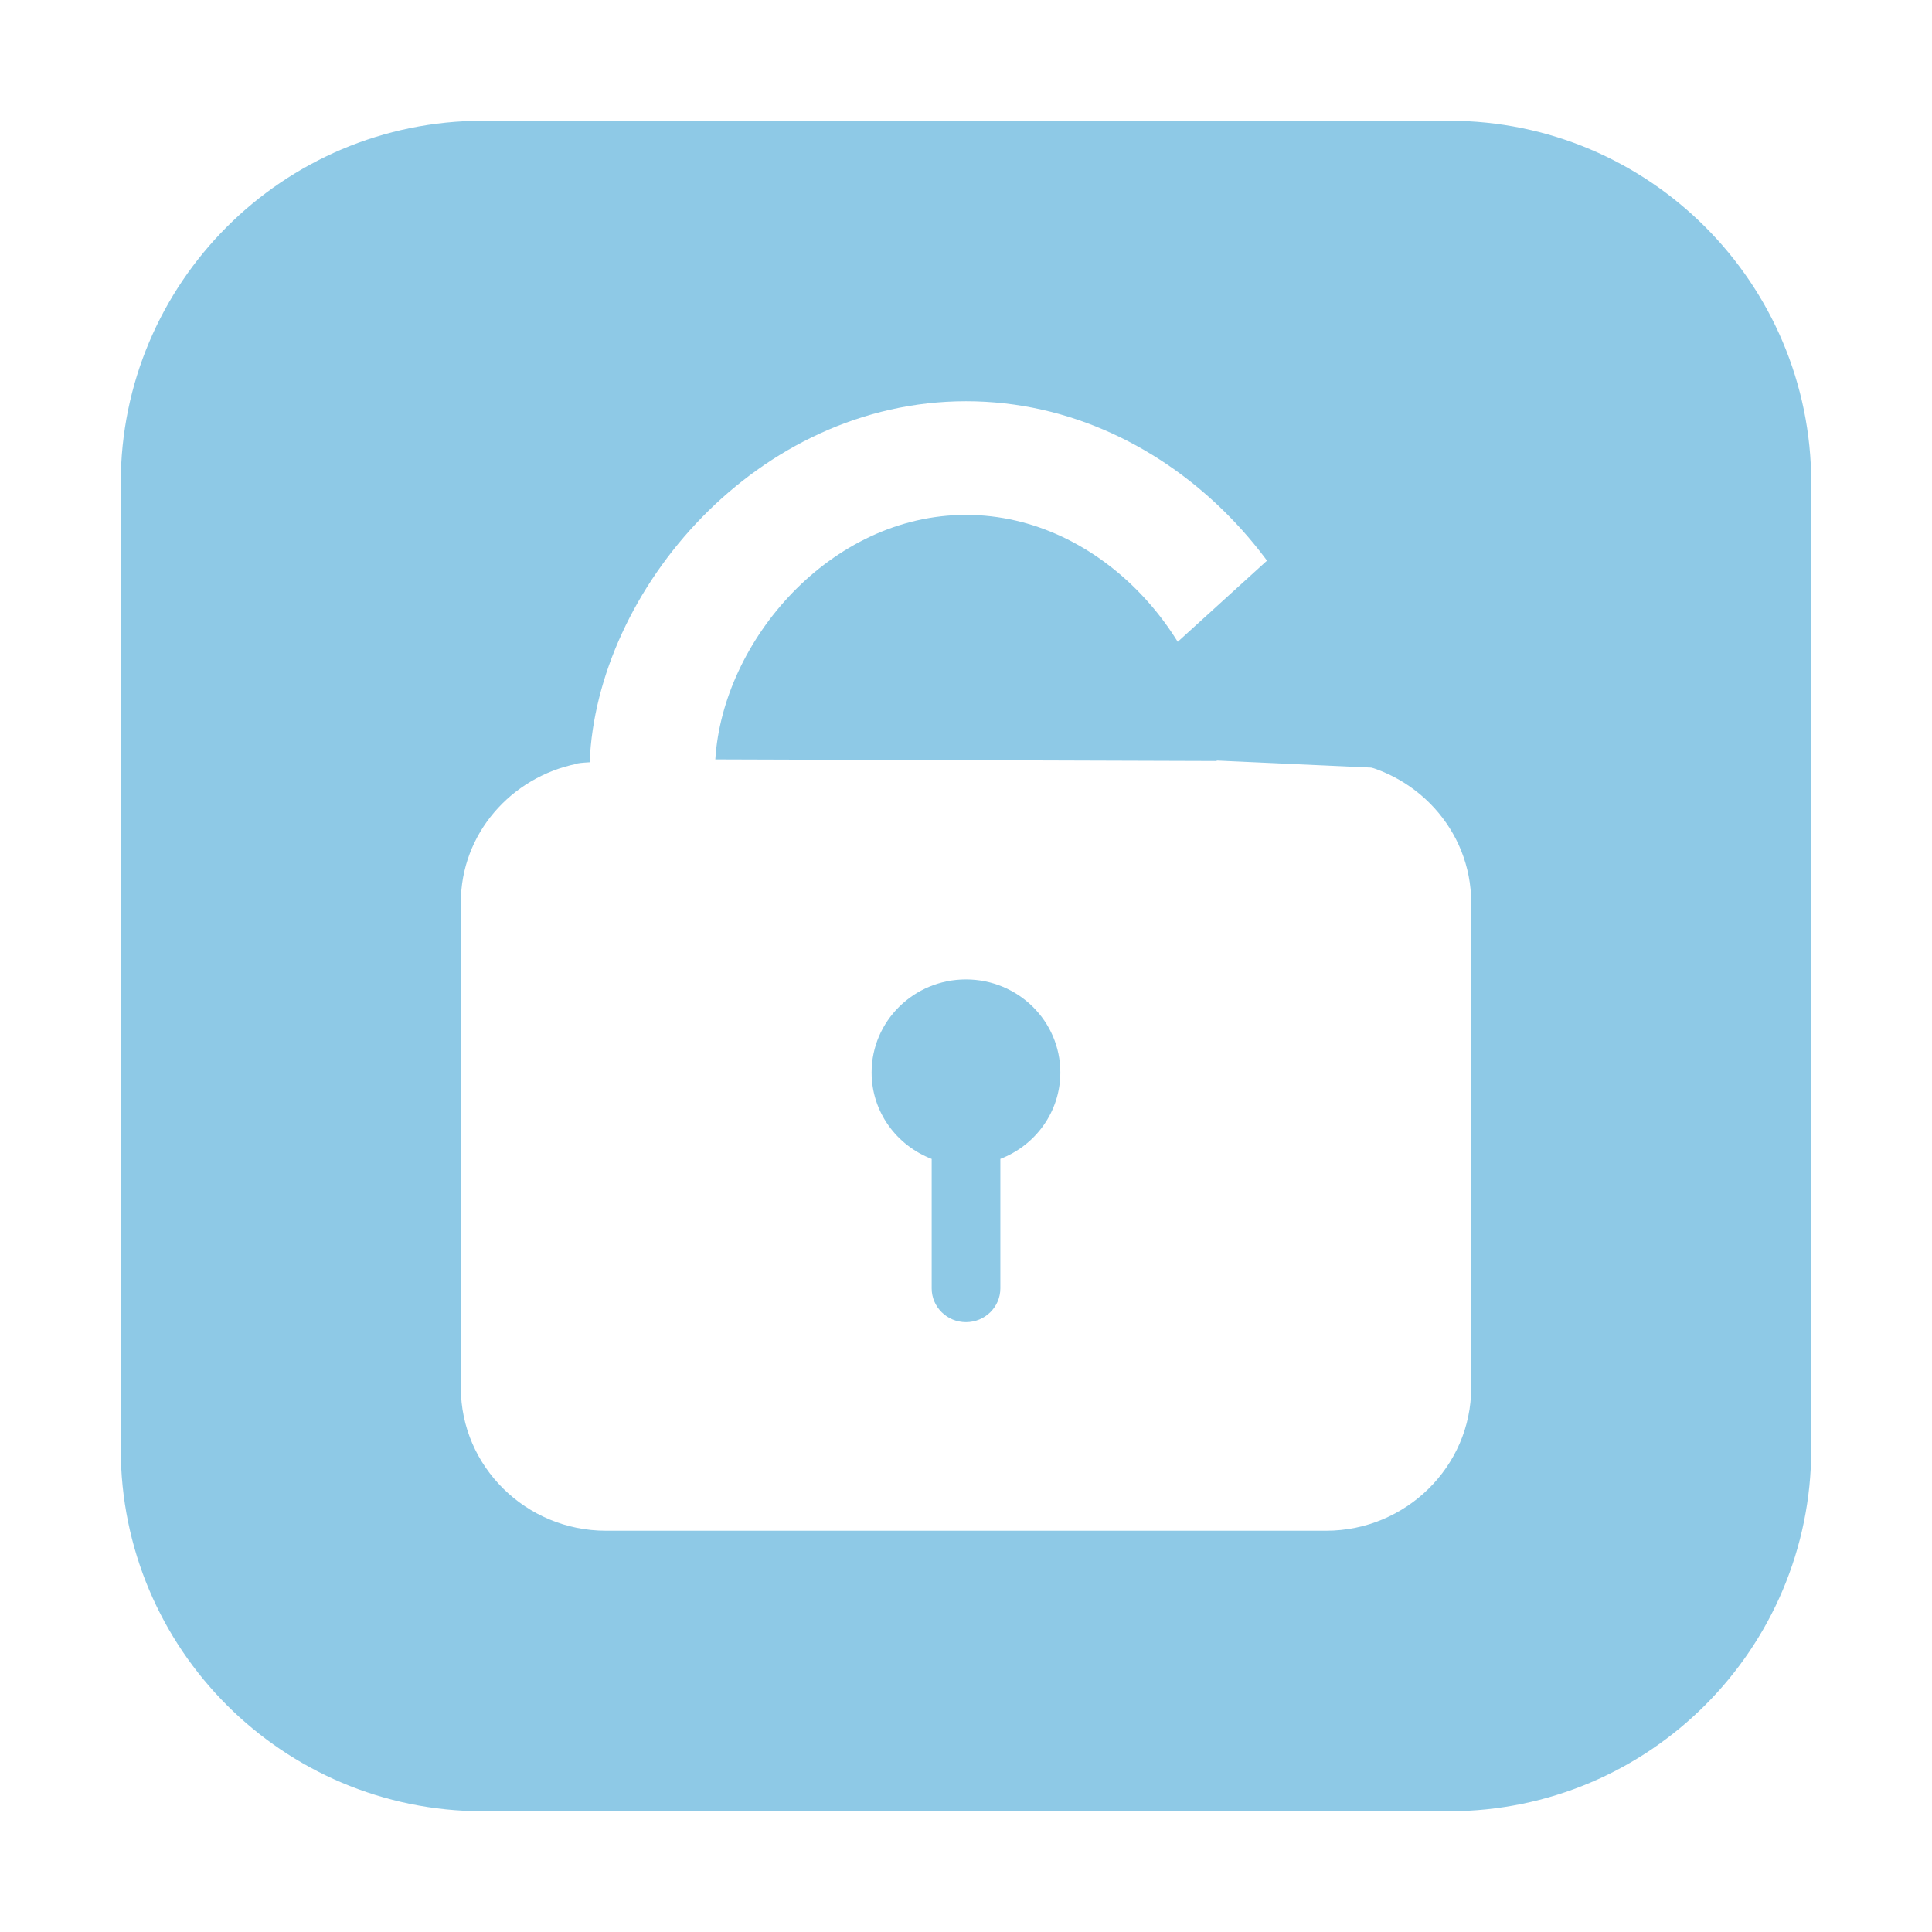 <svg width="64" height="64" viewBox="0 0 64 64" fill="none" xmlns="http://www.w3.org/2000/svg">
<path fill-rule="evenodd" clip-rule="evenodd" d="M4 16C4 9.373 9.373 4 16 4H48C54.627 4 60 9.373 60 16V48C60 54.627 54.627 60 48 60H16C9.373 60 4 54.627 4 48V16ZM23.696 25.156L40.306 25.21C40.098 21.268 36.518 17.056 32.001 17.056C27.506 17.056 23.938 21.229 23.696 25.156ZM44.466 25.224L44.531 25.224C46.891 25.518 48.734 27.495 48.735 29.895V45.974C48.735 48.577 46.572 50.707 43.932 50.707H20.07C17.424 50.707 15.266 48.577 15.266 45.974V29.895C15.266 27.619 16.929 25.745 19.107 25.302C19.105 25.284 19.269 25.267 19.533 25.251C19.765 19.546 25.078 13.292 32.001 13.292C38.917 13.292 44.221 19.525 44.466 25.224ZM33.138 42.679V38.39C34.301 37.941 35.125 36.832 35.125 35.527C35.125 33.825 33.728 32.445 31.998 32.445C30.272 32.445 28.873 33.825 28.873 35.527C28.873 36.832 29.696 37.941 30.863 38.391V42.679C30.863 43.298 31.372 43.798 31.999 43.798C32.627 43.798 33.138 43.298 33.138 42.679Z" fill="#8EC9E6"/>
<path d="M36 24L47 14V25.5L36 25V24Z" fill="#8EC9E6"/>
</svg>
